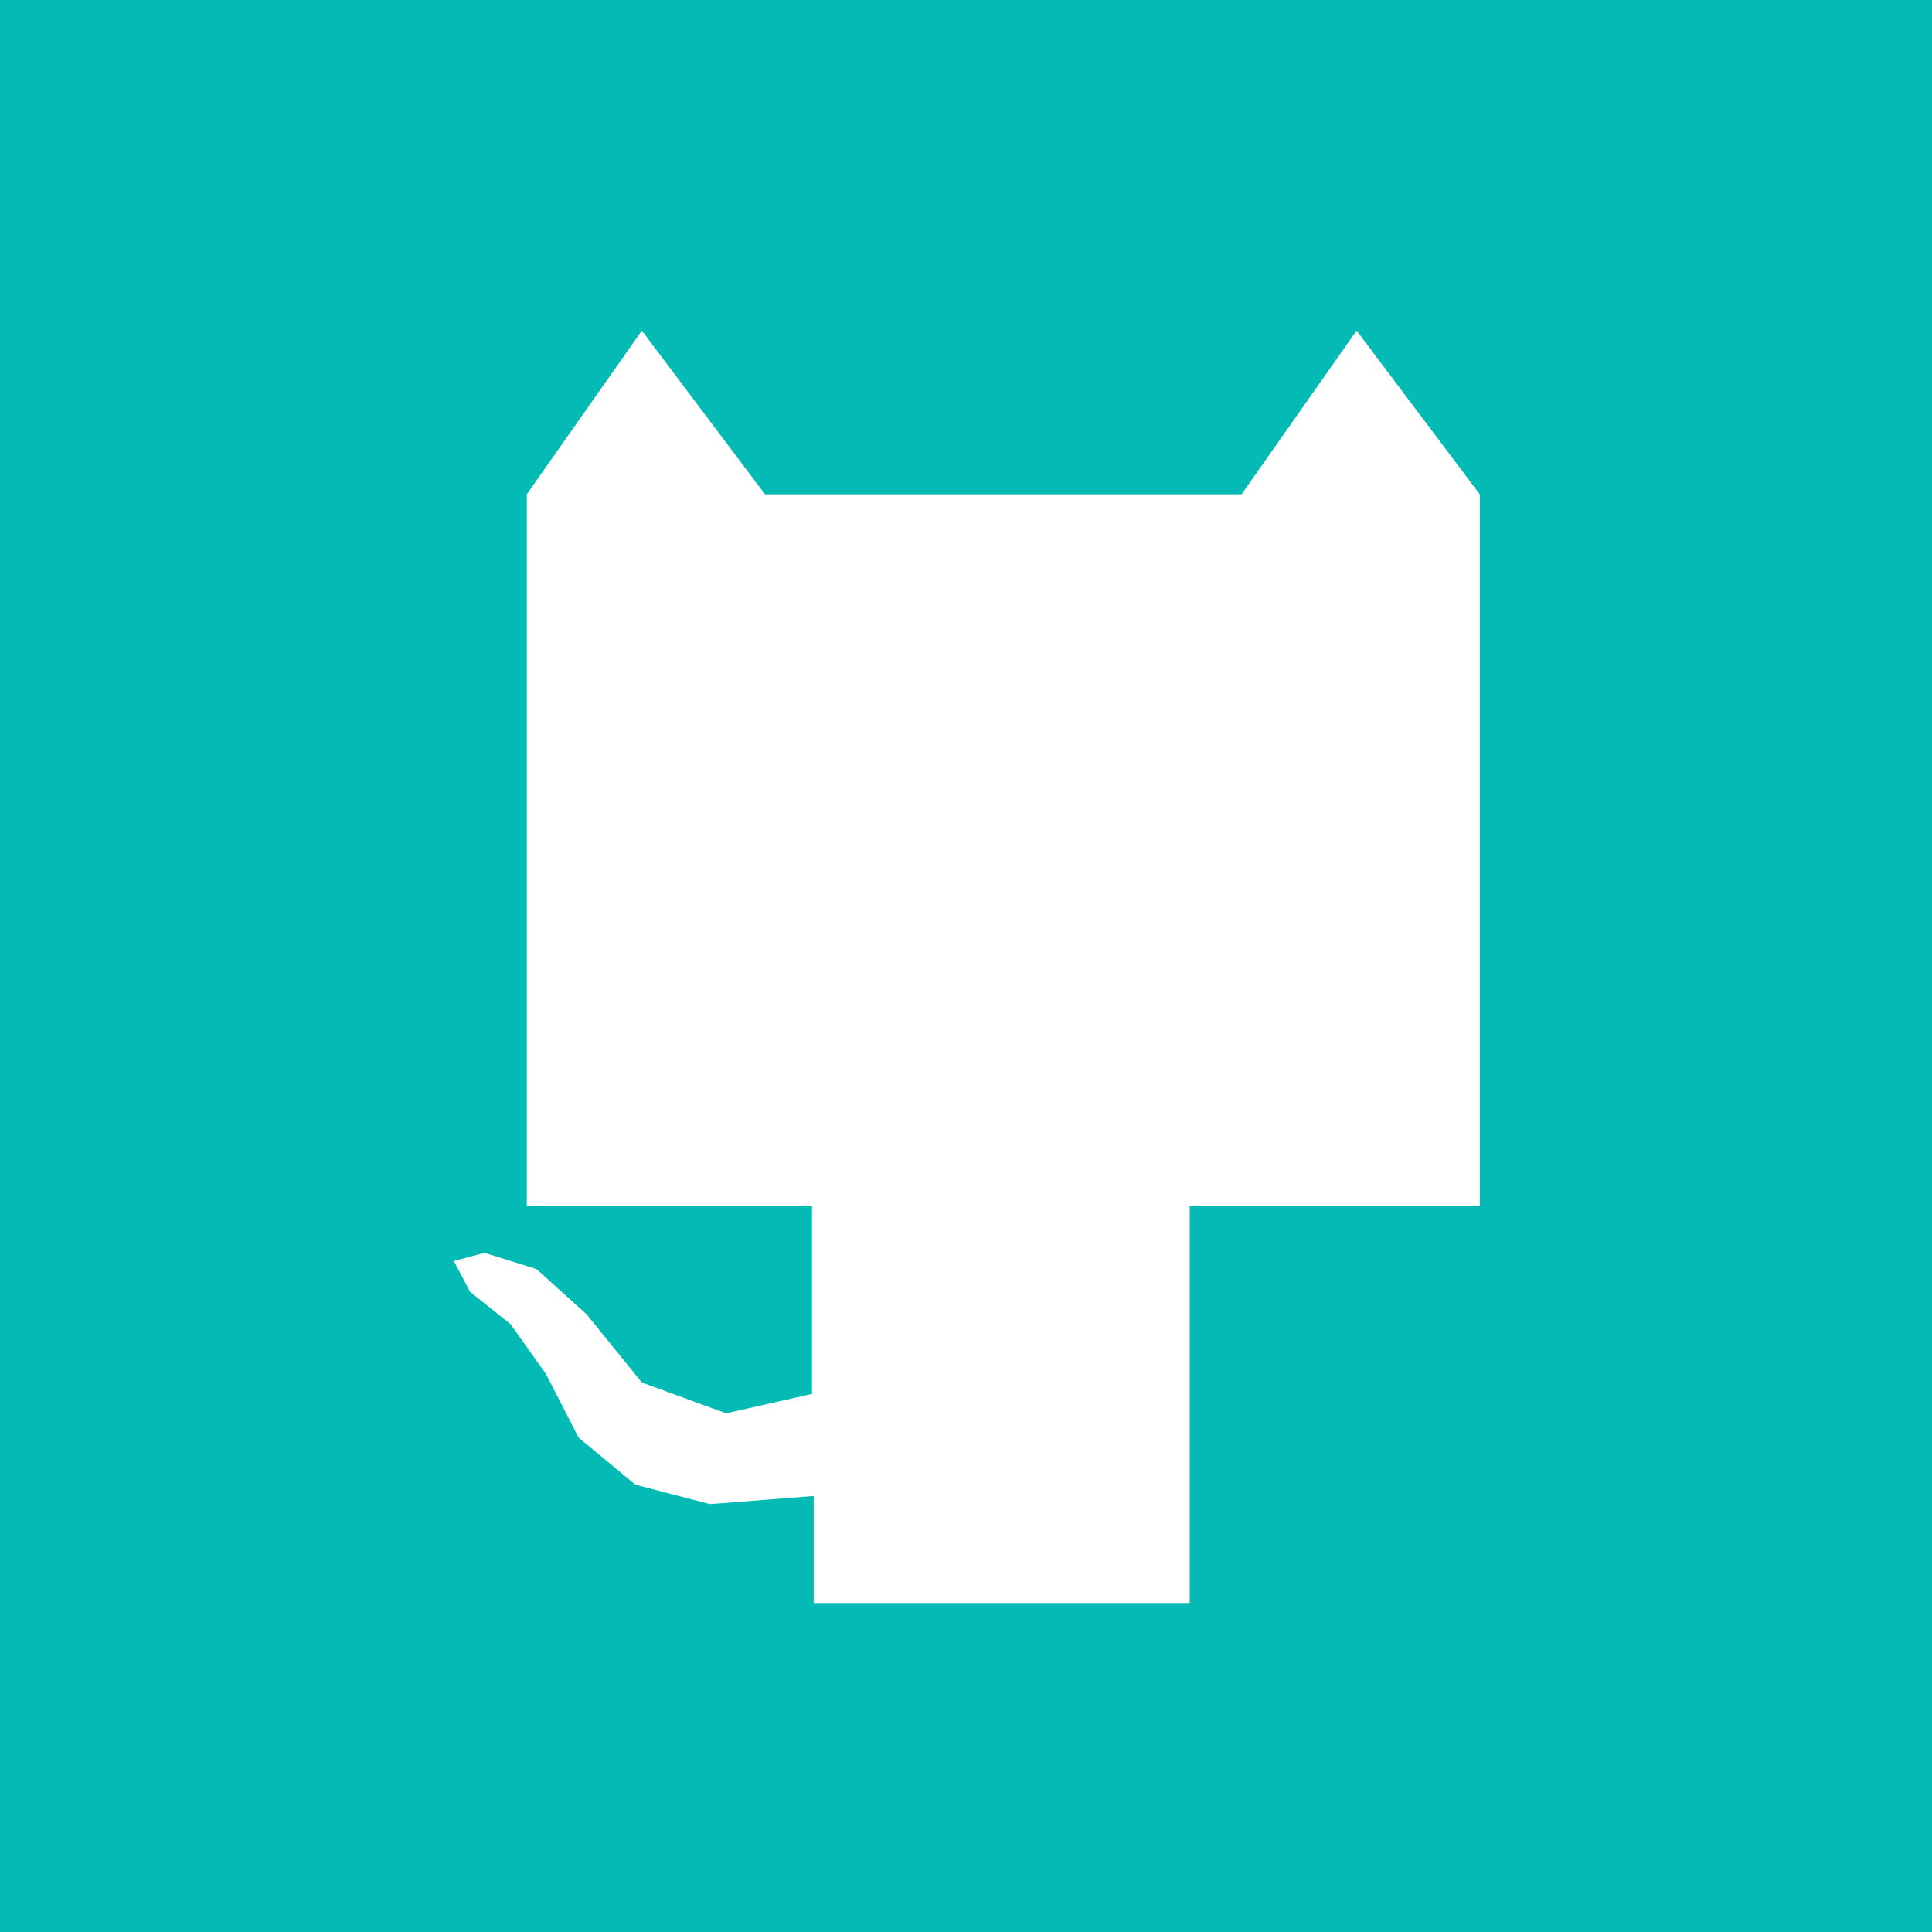 <?xml version="1.0" encoding="utf-8"?>
<!-- Generator: Adobe Illustrator 19.2.0, SVG Export Plug-In . SVG Version: 6.00 Build 0)  -->
<svg version="1.1" id="Layer_1" xmlns="http://www.w3.org/2000/svg" xmlns:xlink="http://www.w3.org/1999/xlink" x="0px" y="0px"
	 viewBox="0 0 119.2 119.2" style="enable-background:new 0 0 119.2 119.2;" xml:space="preserve">
<style type="text/css">
	.st0{fill:#03BAB4;}
</style>
<path class="st0" d="M0,0v119.2h119.2V0H0z M91.1,74.4H73.4v24.5H50.2v-6.6l-6.4,0.5l-4.6-1.2l-3.5-2.9l-2-3.9l-2.2-3.1l-2.5-2
	l-1-1.9l1.9-0.5l3.2,1l3.1,2.8l3.4,4.2l5.2,1.9l5.3-1.2V74.4H32.5V30.5l7.1-10.1l7.6,10.1h14.7h14.7l7.1-10.1l7.6,10.1v43.9H91.1z"
	/>
</svg>
